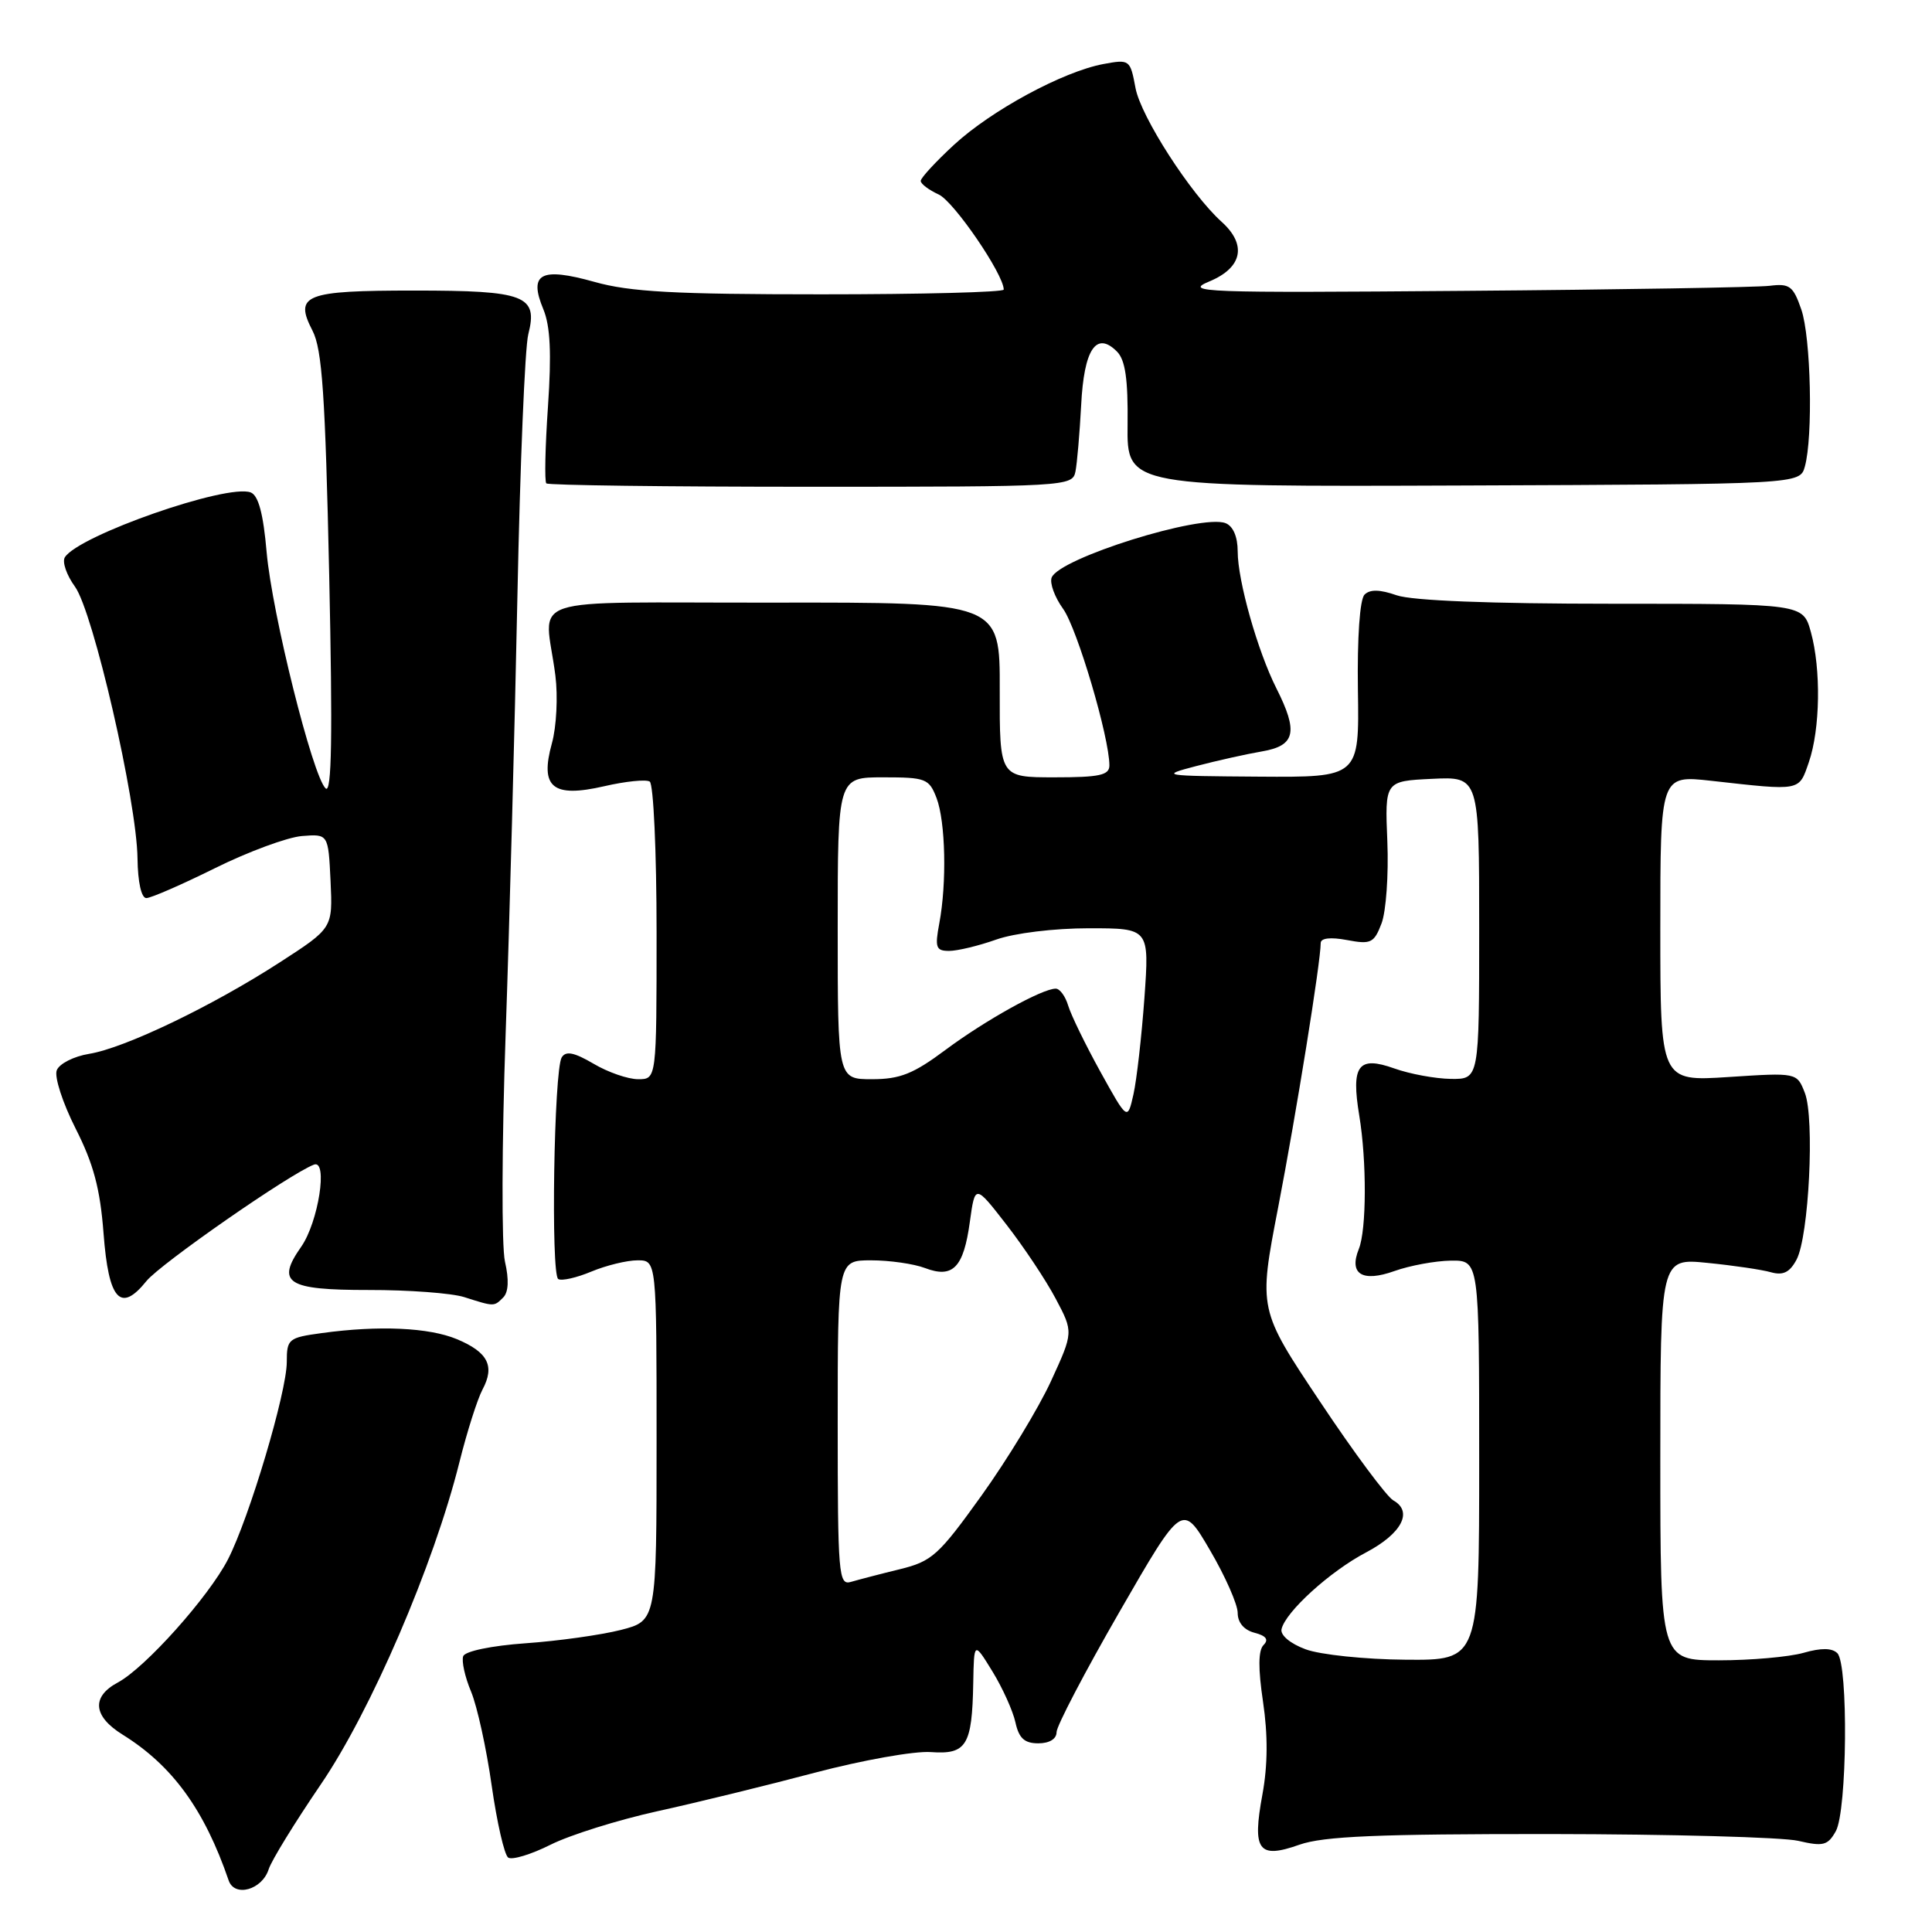 <?xml version="1.0" encoding="UTF-8" standalone="no"?>
<!DOCTYPE svg PUBLIC "-//W3C//DTD SVG 1.1//EN" "http://www.w3.org/Graphics/SVG/1.1/DTD/svg11.dtd" >
<svg xmlns="http://www.w3.org/2000/svg" xmlns:xlink="http://www.w3.org/1999/xlink" version="1.1" viewBox="0 0 256 256">
 <g >
 <path fill="currentColor"
d=" M 35.60 247.69 C 35.96 246.54 39.06 241.51 42.47 236.50 C 49.13 226.76 57.47 207.38 60.87 193.77 C 61.88 189.72 63.26 185.39 63.93 184.13 C 65.60 181.01 64.67 179.18 60.55 177.45 C 56.83 175.90 50.20 175.60 42.64 176.64 C 38.22 177.24 38.00 177.42 38.00 180.47 C 38.00 184.46 33.04 201.10 30.21 206.62 C 27.67 211.57 19.23 221.01 15.61 222.94 C 12.08 224.83 12.33 227.42 16.25 229.85 C 22.83 233.94 27.08 239.77 30.30 249.17 C 31.08 251.44 34.73 250.42 35.60 247.69 Z  M 87.05 240.01 C 92.25 238.87 101.65 236.57 107.94 234.90 C 114.23 233.24 121.16 232.00 123.34 232.16 C 128.07 232.50 128.81 231.30 128.96 223.00 C 129.06 217.50 129.06 217.50 131.50 221.47 C 132.84 223.65 134.21 226.69 134.55 228.22 C 135.01 230.33 135.75 231.00 137.58 231.00 C 139.05 231.00 140.00 230.42 140.00 229.52 C 140.00 228.71 143.75 221.54 148.33 213.59 C 156.66 199.13 156.66 199.13 160.33 205.41 C 162.35 208.85 164.00 212.60 164.00 213.72 C 164.00 215.00 164.84 215.99 166.23 216.35 C 167.78 216.75 168.14 217.26 167.43 217.97 C 166.72 218.68 166.70 221.09 167.36 225.51 C 168.01 229.89 167.99 233.89 167.28 237.76 C 165.90 245.23 166.74 246.36 172.19 244.43 C 175.37 243.31 182.61 243.01 205.38 243.02 C 221.39 243.04 236.20 243.44 238.27 243.92 C 241.58 244.69 242.19 244.54 243.25 242.65 C 244.76 239.98 244.93 220.53 243.46 219.06 C 242.75 218.35 241.31 218.34 238.97 219.01 C 237.07 219.55 232.02 220.00 227.76 220.00 C 220.00 220.00 220.00 220.00 220.00 193.36 C 220.00 166.71 220.00 166.71 226.25 167.34 C 229.69 167.68 233.47 168.24 234.66 168.58 C 236.27 169.03 237.15 168.60 238.05 166.91 C 239.69 163.84 240.47 148.19 239.15 144.81 C 238.10 142.12 238.10 142.12 229.05 142.71 C 220.00 143.30 220.00 143.30 220.00 123.00 C 220.00 102.71 220.00 102.71 226.75 103.46 C 238.73 104.80 238.34 104.87 239.68 101.00 C 241.19 96.62 241.31 88.67 239.95 83.75 C 238.91 80.00 238.91 80.00 213.60 80.00 C 197.45 80.00 187.13 79.59 185.07 78.88 C 182.84 78.10 181.53 78.07 180.81 78.79 C 180.18 79.42 179.83 84.48 179.93 91.42 C 180.11 103.00 180.11 103.00 166.80 102.91 C 153.89 102.82 153.65 102.78 158.50 101.51 C 161.25 100.79 165.19 99.91 167.25 99.56 C 171.64 98.80 172.05 97.00 169.13 91.21 C 166.64 86.27 164.00 76.95 164.00 73.06 C 164.00 71.12 163.39 69.71 162.39 69.32 C 159.16 68.08 140.33 73.97 139.35 76.53 C 139.07 77.26 139.75 79.13 140.87 80.68 C 142.73 83.27 147.00 97.70 147.00 101.42 C 147.00 102.72 145.70 103.00 139.72 103.00 C 132.45 103.00 132.45 103.00 132.47 91.40 C 132.50 79.81 132.50 79.81 102.50 79.85 C 68.41 79.90 72.21 78.63 73.59 89.51 C 73.94 92.26 73.74 96.30 73.13 98.49 C 71.51 104.35 73.22 105.75 80.06 104.18 C 82.87 103.53 85.59 103.25 86.09 103.56 C 86.59 103.87 87.00 112.87 87.00 123.56 C 87.00 143.00 87.00 143.00 84.56 143.00 C 83.21 143.00 80.55 142.08 78.65 140.95 C 76.07 139.44 74.98 139.22 74.43 140.11 C 73.40 141.79 72.97 168.86 73.97 169.48 C 74.42 169.76 76.40 169.31 78.36 168.49 C 80.33 167.67 83.08 167.00 84.47 167.00 C 87.00 167.00 87.00 167.00 87.00 190.88 C 87.00 214.76 87.00 214.76 82.25 215.98 C 79.64 216.64 73.97 217.44 69.66 217.74 C 65.14 218.06 61.64 218.79 61.38 219.45 C 61.14 220.09 61.60 222.20 62.42 224.15 C 63.23 226.10 64.46 231.70 65.15 236.60 C 65.85 241.49 66.83 245.79 67.34 246.14 C 67.85 246.49 70.37 245.73 72.94 244.44 C 75.51 243.15 81.86 241.16 87.05 240.01 Z  M 66.68 171.92 C 67.38 171.22 67.46 169.56 66.91 167.17 C 66.45 165.15 66.49 151.57 67.00 137.00 C 67.51 122.42 68.21 96.33 68.56 79.00 C 68.91 61.67 69.55 46.06 70.00 44.30 C 71.31 39.15 69.61 38.50 54.89 38.50 C 40.36 38.50 38.95 39.06 41.41 43.82 C 42.69 46.30 43.10 52.36 43.62 76.18 C 44.08 97.55 43.96 105.22 43.15 104.47 C 41.43 102.87 36.05 81.32 35.33 73.16 C 34.89 68.06 34.24 65.65 33.22 65.25 C 30.12 64.06 10.38 70.96 8.59 73.85 C 8.22 74.46 8.82 76.20 9.93 77.73 C 12.35 81.05 18.13 106.16 18.22 113.75 C 18.26 116.88 18.73 119.00 19.39 119.00 C 20.00 119.00 24.10 117.21 28.50 115.03 C 32.90 112.85 38.08 110.94 40.00 110.78 C 43.50 110.50 43.50 110.50 43.80 116.74 C 44.09 122.98 44.09 122.98 37.10 127.50 C 28.13 133.31 16.52 138.88 11.81 139.64 C 9.78 139.97 7.85 140.95 7.52 141.82 C 7.18 142.69 8.31 146.16 10.02 149.54 C 12.39 154.21 13.27 157.51 13.72 163.42 C 14.39 172.28 15.96 174.03 19.41 169.74 C 21.26 167.46 38.36 155.56 41.60 154.32 C 43.49 153.60 42.19 161.94 39.91 165.20 C 36.54 170.00 38.02 170.94 48.85 170.93 C 54.16 170.92 59.85 171.35 61.50 171.87 C 65.52 173.15 65.45 173.15 66.68 171.92 Z  M 142.50 62.50 C 142.72 61.40 143.06 57.43 143.26 53.68 C 143.63 46.27 145.26 43.83 148.00 46.58 C 149.11 47.69 149.48 50.24 149.41 56.29 C 149.32 64.50 149.32 64.50 193.91 64.33 C 238.49 64.16 238.49 64.16 239.15 61.83 C 240.25 57.90 239.96 44.70 238.68 41.00 C 237.61 37.90 237.13 37.54 234.49 37.87 C 232.84 38.07 214.62 38.38 194.00 38.54 C 159.28 38.82 156.78 38.73 160.25 37.29 C 164.62 35.47 165.25 32.44 161.88 29.40 C 157.78 25.71 151.17 15.46 150.46 11.66 C 149.76 7.89 149.68 7.84 146.18 8.49 C 140.83 9.50 131.38 14.61 126.42 19.18 C 123.99 21.42 122.00 23.58 122.00 23.97 C 122.00 24.36 123.07 25.17 124.38 25.77 C 126.39 26.68 133.00 36.36 133.00 38.37 C 133.00 38.72 122.12 39.00 108.82 39.00 C 89.40 39.00 83.47 38.68 78.76 37.35 C 71.64 35.36 70.02 36.23 72.00 40.99 C 72.92 43.22 73.09 46.83 72.61 53.85 C 72.24 59.21 72.14 63.80 72.39 64.05 C 72.63 64.30 88.42 64.50 107.46 64.50 C 141.28 64.50 142.10 64.45 142.50 62.50 Z  M 173.00 218.54 C 170.97 217.79 169.63 216.67 169.81 215.87 C 170.33 213.58 176.24 208.21 181.00 205.71 C 185.74 203.21 187.27 200.29 184.62 198.81 C 183.75 198.32 179.37 192.43 174.90 185.71 C 166.75 173.50 166.75 173.50 169.36 160.00 C 171.76 147.57 175.00 127.45 175.00 124.96 C 175.00 124.30 176.30 124.15 178.48 124.56 C 181.65 125.16 182.07 124.96 183.06 122.36 C 183.66 120.79 184.01 115.90 183.83 111.50 C 183.50 103.50 183.50 103.50 189.75 103.20 C 196.00 102.90 196.00 102.90 196.00 122.95 C 196.00 143.00 196.00 143.00 192.25 142.96 C 190.19 142.93 186.81 142.31 184.74 141.57 C 179.97 139.87 179.01 141.16 180.11 147.82 C 181.11 153.88 181.08 162.95 180.05 165.50 C 178.71 168.83 180.51 169.94 184.77 168.42 C 186.82 167.69 190.19 167.07 192.25 167.04 C 196.00 167.00 196.00 167.00 196.00 193.50 C 196.00 220.00 196.00 220.00 186.25 219.92 C 180.89 219.88 174.93 219.26 173.00 218.54 Z  M 111.00 188.57 C 111.00 167.00 111.00 167.00 115.43 167.00 C 117.87 167.00 121.08 167.46 122.56 168.02 C 126.26 169.43 127.68 167.98 128.51 161.90 C 129.20 156.91 129.20 156.91 133.36 162.27 C 135.65 165.22 138.59 169.63 139.88 172.07 C 142.24 176.52 142.24 176.52 139.26 183.01 C 137.62 186.58 133.48 193.39 130.07 198.15 C 124.36 206.11 123.50 206.89 119.19 207.94 C 116.61 208.57 113.71 209.33 112.75 209.61 C 111.12 210.10 111.00 208.64 111.00 188.57 Z  M 145.80 142.00 C 143.83 138.43 141.91 134.49 141.54 133.25 C 141.17 132.01 140.43 131.00 139.89 131.00 C 138.09 131.00 130.54 135.20 125.29 139.11 C 121.03 142.29 119.26 143.00 115.54 143.00 C 111.00 143.00 111.00 143.00 111.00 123.00 C 111.00 103.00 111.00 103.00 117.02 103.00 C 122.68 103.00 123.11 103.17 124.10 105.75 C 125.29 108.89 125.47 116.99 124.46 122.36 C 123.86 125.55 124.02 126.00 125.76 126.00 C 126.86 126.00 129.66 125.33 132.00 124.50 C 134.42 123.64 139.70 123.00 144.28 123.00 C 152.30 123.00 152.30 123.00 151.64 132.25 C 151.27 137.34 150.62 143.07 150.19 145.00 C 149.40 148.50 149.40 148.50 145.80 142.00 Z "/>
</g>
</svg>